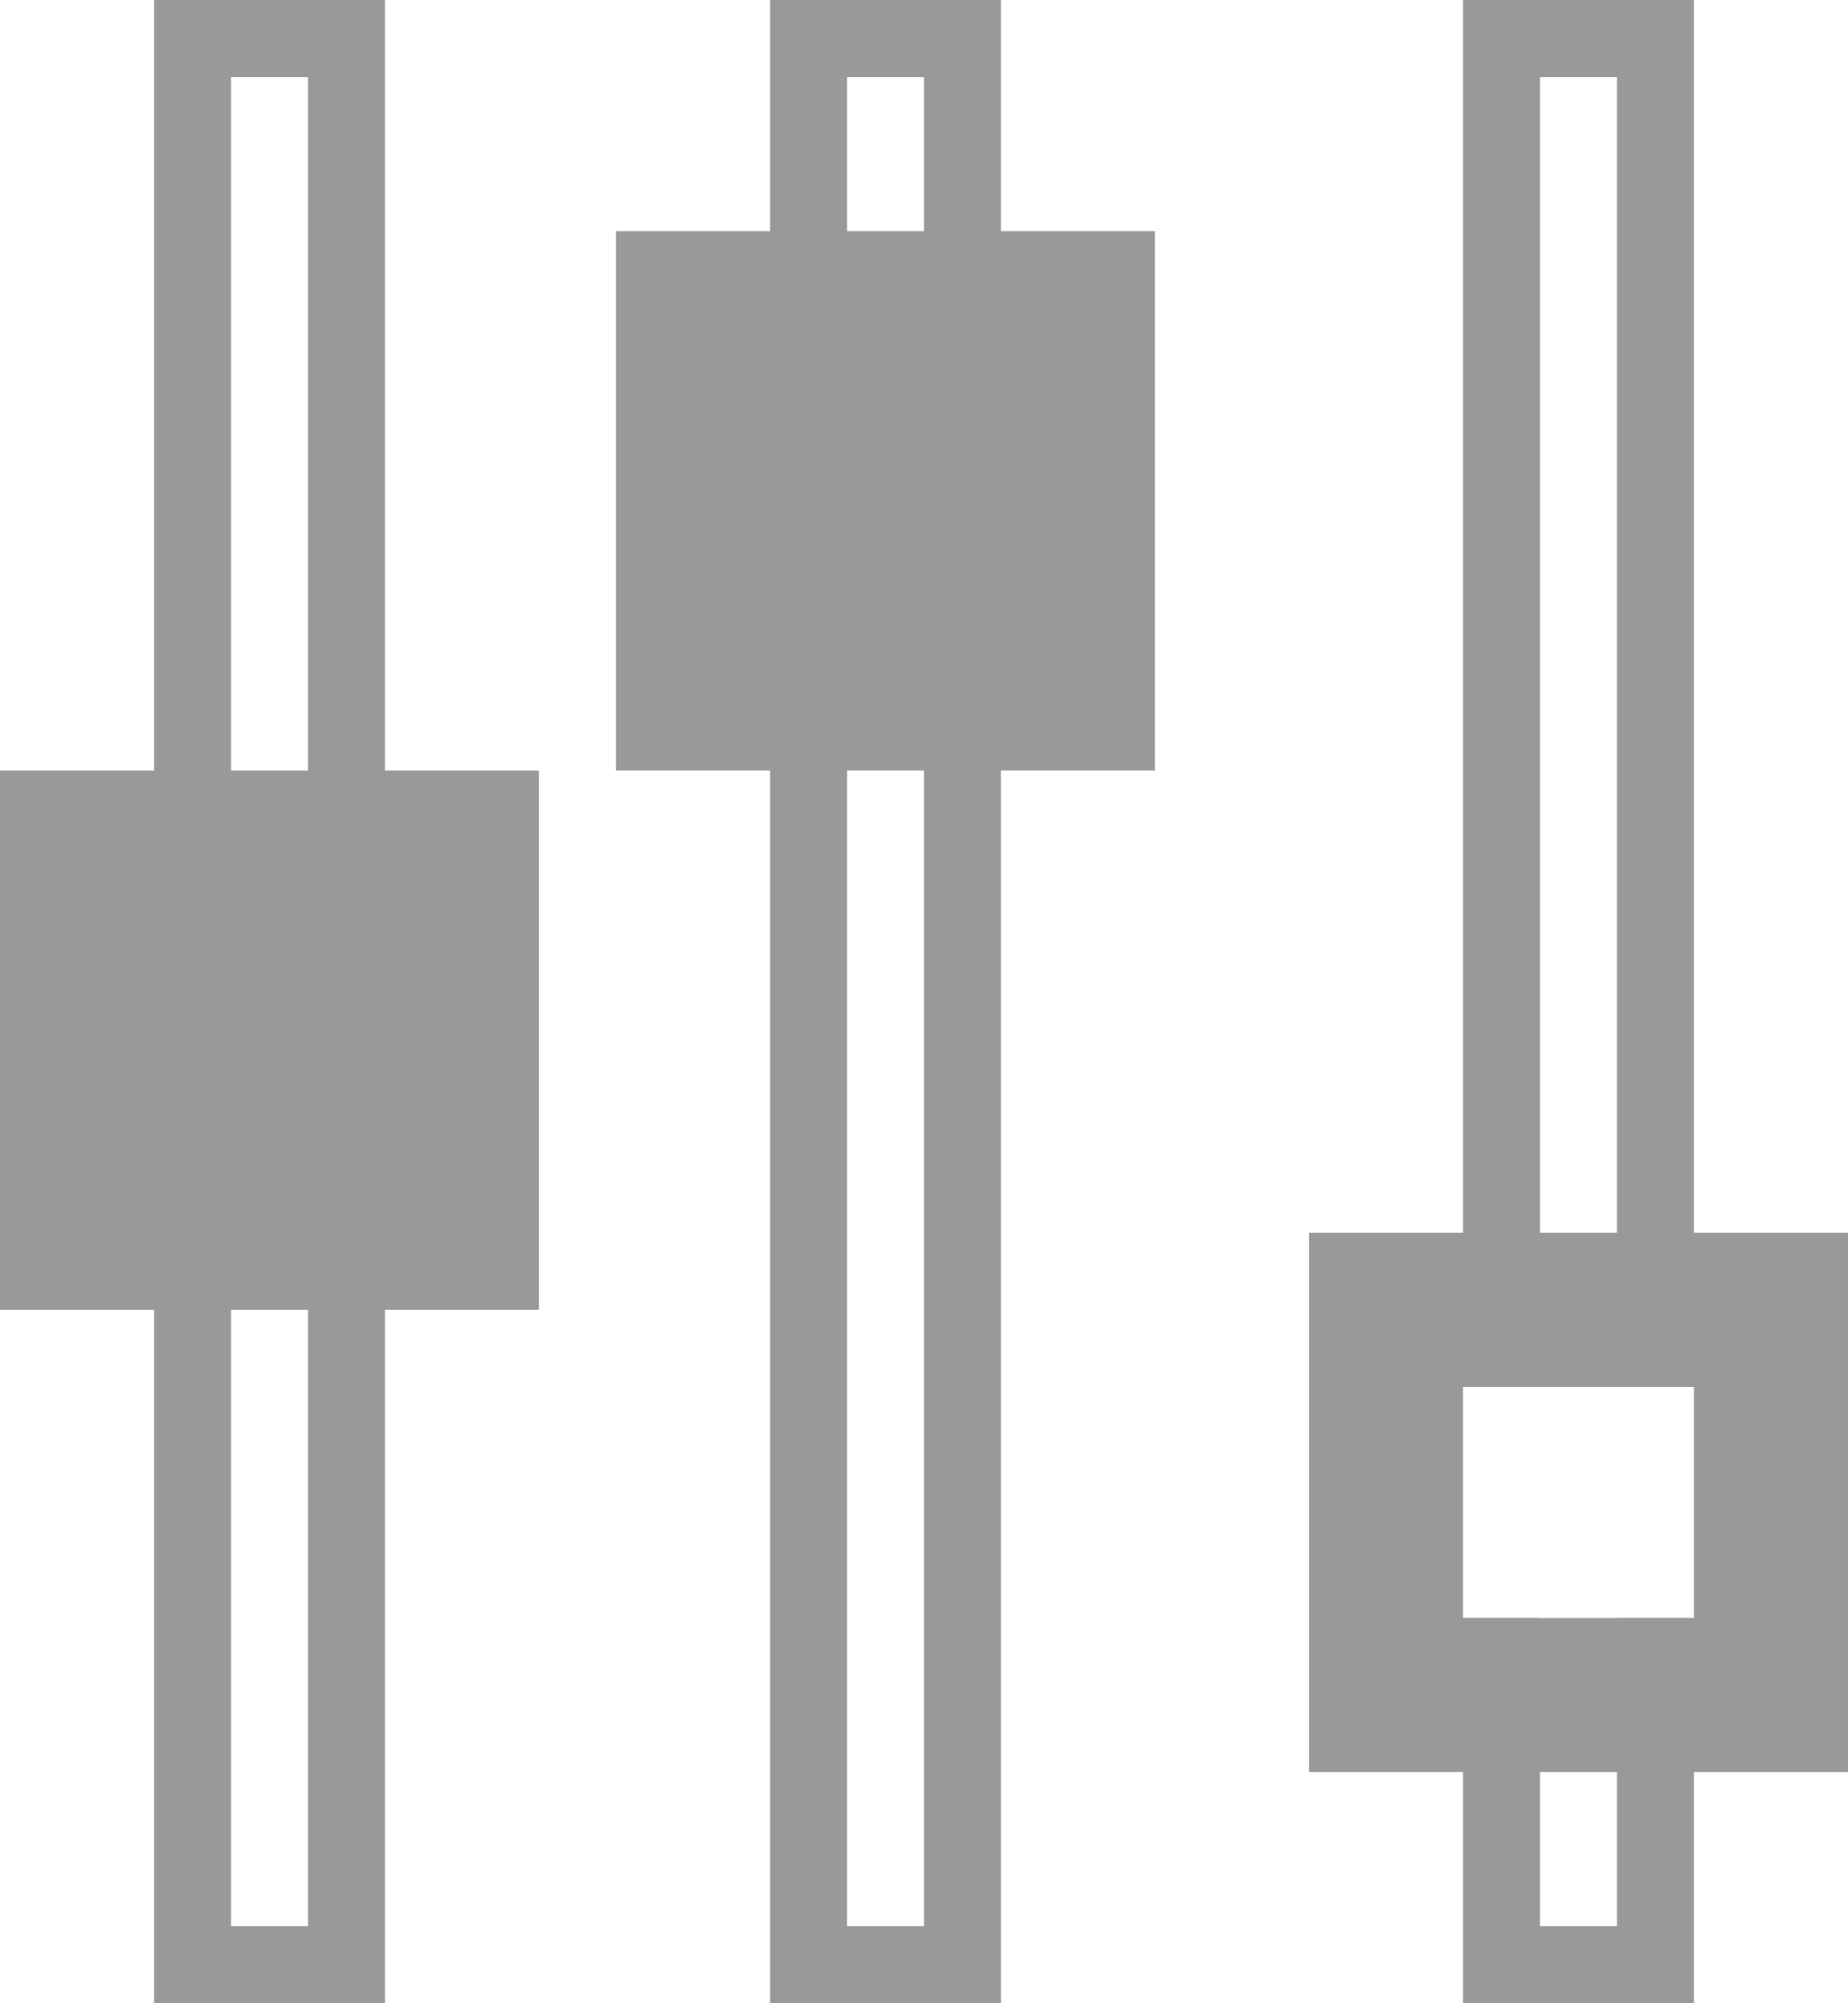 <svg id="Layer_1" data-name="Layer 1" xmlns="http://www.w3.org/2000/svg" viewBox="0 0 24 26" width="24px" height="26px"><defs><style>.cls-1{fill:#999;}</style></defs><title>control</title><path class="cls-1" d="M2,0V26H5V0ZM4,25H3V1H4Z"/><path class="cls-1" d="M10,0V26h3V0Zm2,25H11V1h1Z"/><rect class="cls-1" y="10" width="7" height="7"/><rect class="cls-1" x="8" y="3" width="7" height="7"/><path class="cls-1" d="M17,16v7h7V16Zm5,5H19V18h3Z"/><polygon class="cls-1" points="19 0 19 18 20 18 20 1 21 1 21 18 22 18 22 0 19 0"/><polygon class="cls-1" points="21 25 20 25 20 21 19 21 19 26 22 26 22 21 21 21 21 25"/></svg>